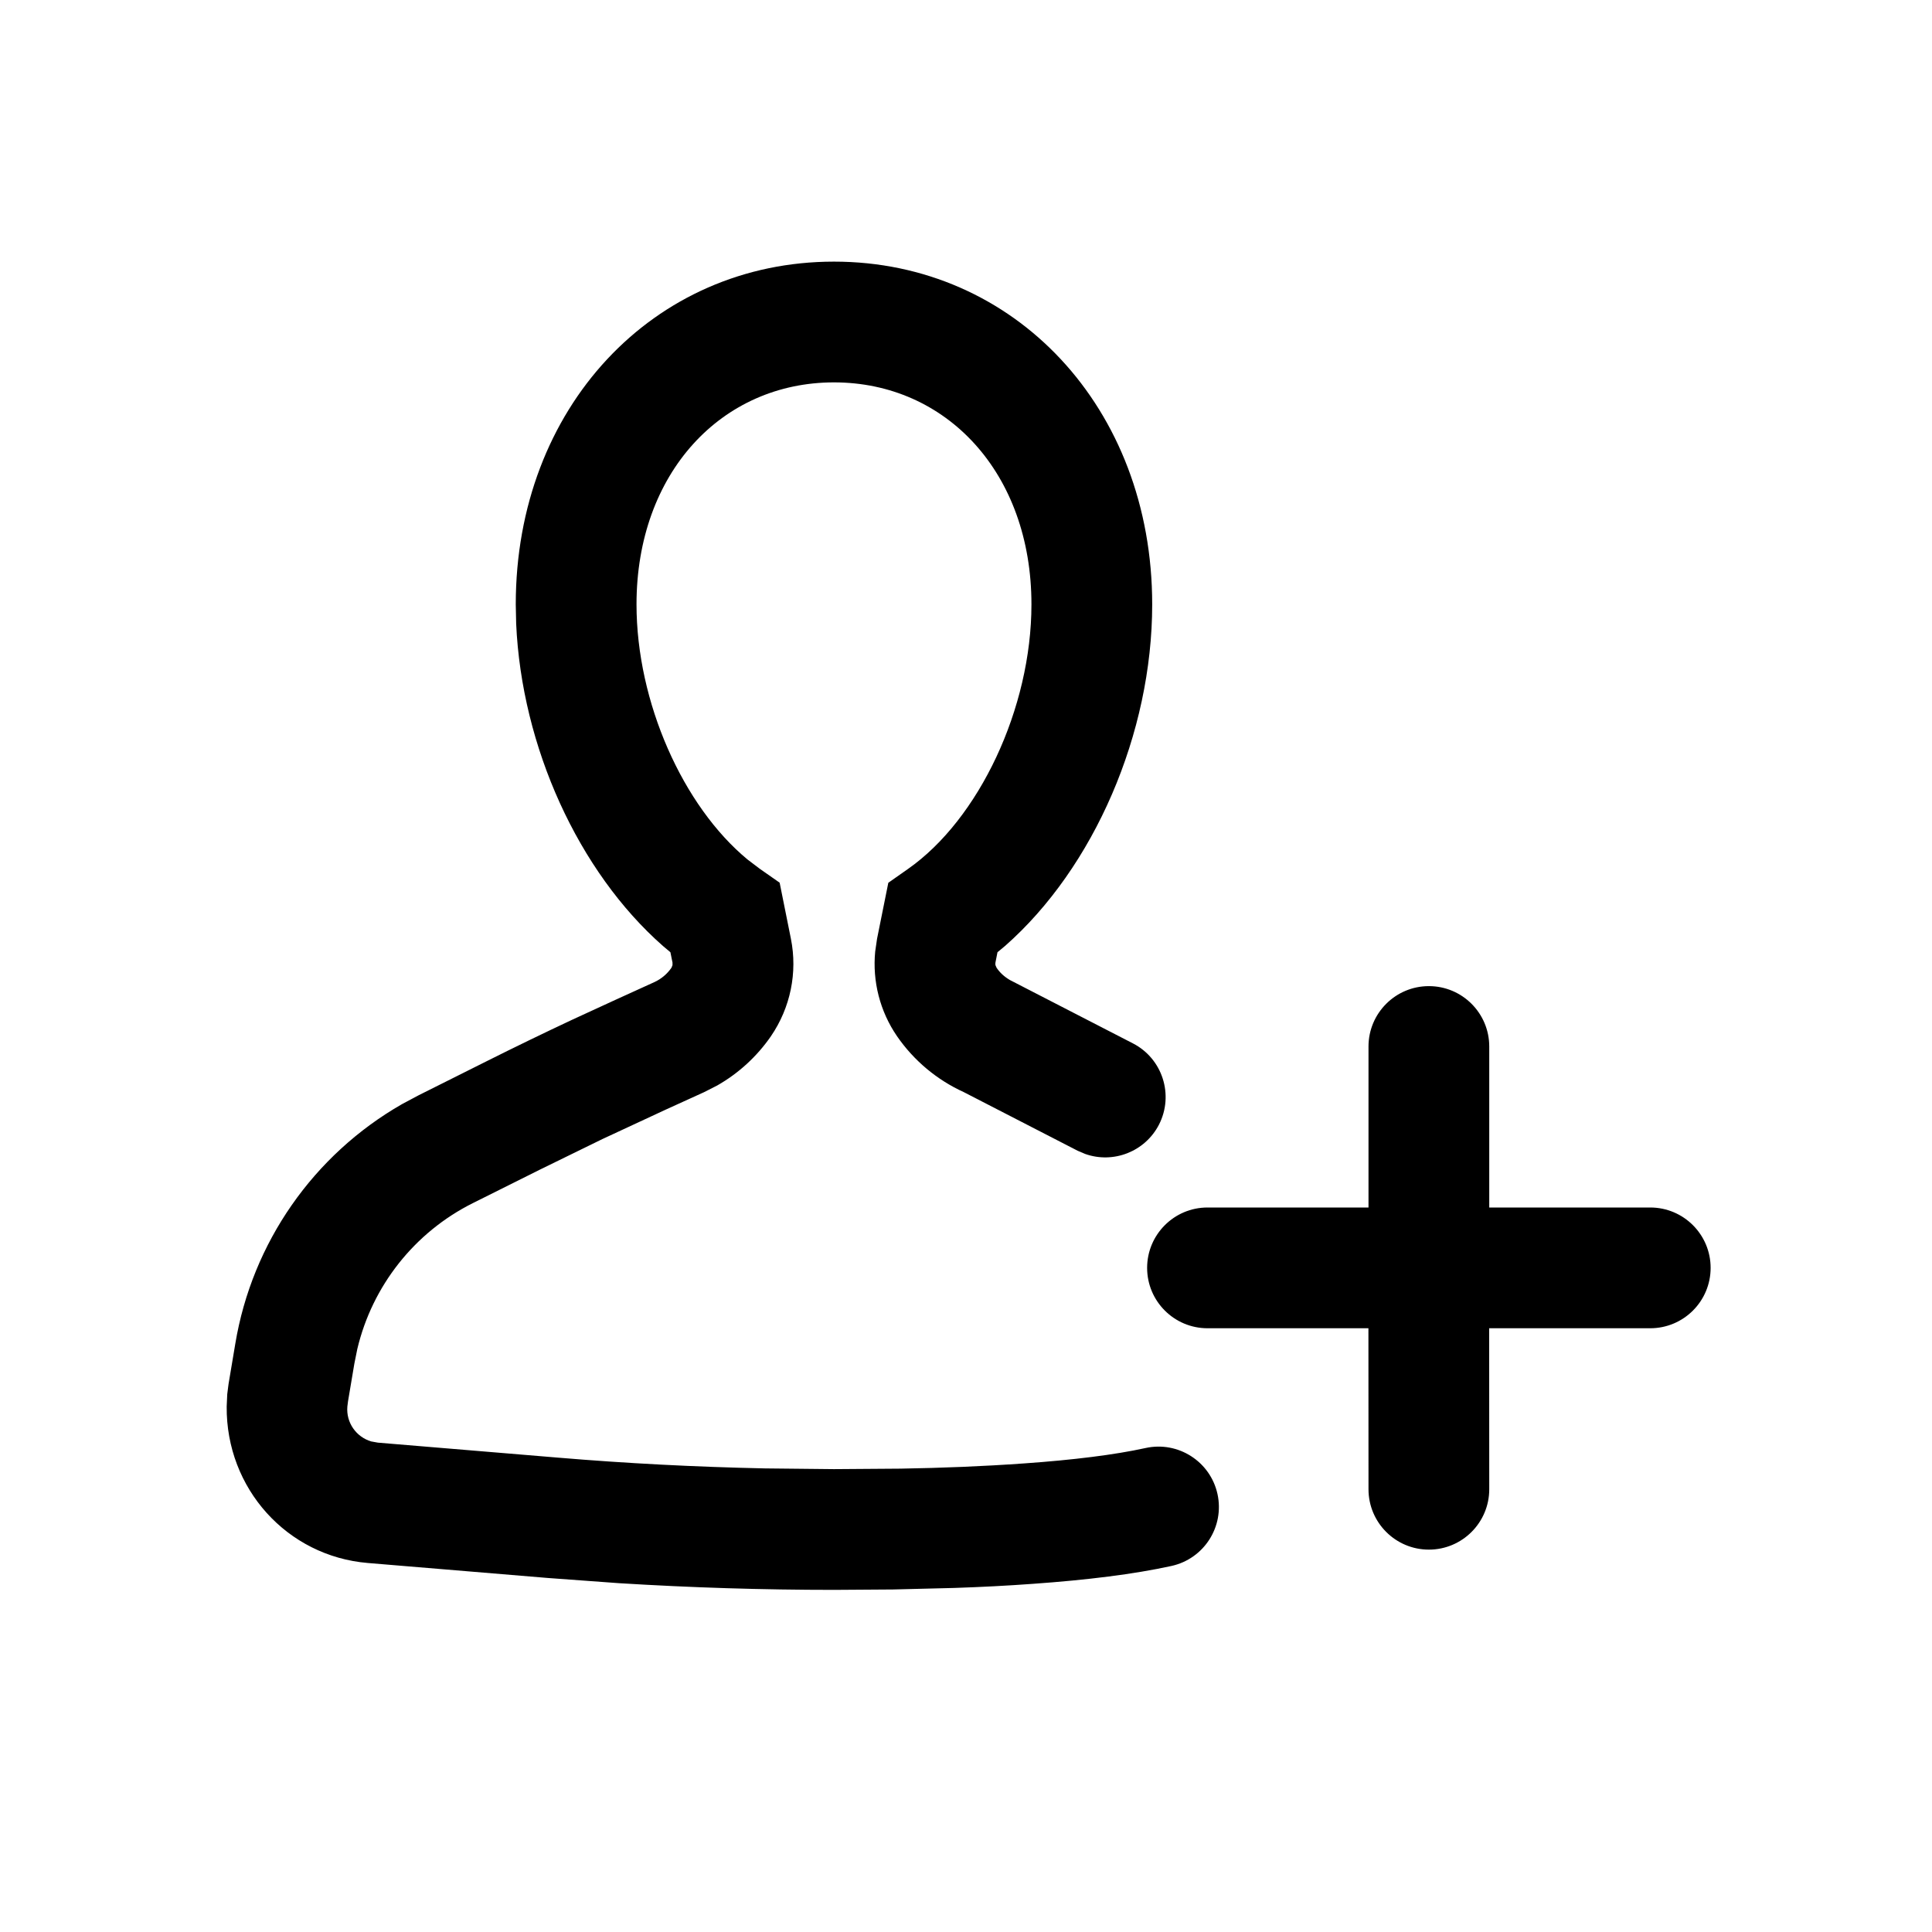 <?xml version="1.0" encoding="UTF-8"?>
<svg width="24px" height="24px" viewBox="0 0 24 24" version="1.1" xmlns="http://www.w3.org/2000/svg" xmlns:xlink="http://www.w3.org/1999/xlink">
    <title>ic_聊天头栏_邀请其他人</title>
    <g id="PC补齐界面" stroke="none" stroke-width="1" fill="none" fill-rule="evenodd">
        <g id="画板" transform="translate(-16, -172)">
            <g id="ic_聊天头栏_邀请其他人" transform="translate(16, 172)">
                <rect id="矩形" x="0" y="0" width="24" height="24"></rect>
                <path d="M10.36,3.25 C12.604,3.25 14.313,5.065 14.313,7.508 C14.313,9.109 13.592,10.777 12.485,11.751 L12.391,11.829 L12.366,11.956 C12.364,11.967 12.364,11.979 12.366,11.99 L12.38,12.022 C12.42,12.081 12.471,12.13 12.545,12.174 L14.073,12.961 C14.441,13.15 14.586,13.602 14.397,13.971 C14.223,14.308 13.829,14.458 13.481,14.335 L13.387,14.295 L11.973,13.567 C11.639,13.415 11.352,13.175 11.143,12.872 C10.931,12.563 10.836,12.19 10.872,11.82 L10.895,11.662 L11.035,10.966 L11.28,10.794 C12.161,10.177 12.813,8.799 12.813,7.508 C12.813,5.874 11.755,4.75 10.36,4.75 C8.966,4.75 7.907,5.874 7.907,7.508 C7.907,8.723 8.484,10.014 9.286,10.677 L9.439,10.793 L9.685,10.965 L9.825,11.662 C9.909,12.082 9.819,12.518 9.577,12.872 C9.403,13.124 9.175,13.333 8.91,13.484 L8.747,13.567 L8.268,13.785 L7.483,14.15 L6.706,14.53 L5.873,14.946 C5.148,15.309 4.625,15.974 4.439,16.756 L4.402,16.939 L4.323,17.409 L4.315,17.473 C4.298,17.673 4.426,17.851 4.611,17.906 L4.694,17.921 L6.928,18.107 C7.784,18.179 8.642,18.223 9.501,18.241 L10.36,18.25 L11.187,18.244 C11.713,18.235 12.202,18.216 12.723,18.179 C13.333,18.136 13.848,18.072 14.23,17.988 C14.635,17.899 15.035,18.155 15.124,18.559 C15.213,18.964 14.957,19.364 14.552,19.453 C14.087,19.555 13.506,19.627 12.83,19.675 C12.516,19.698 12.19,19.715 11.855,19.726 L11.095,19.745 L10.364,19.75 C9.471,19.75 8.58,19.722 7.691,19.667 L6.803,19.602 L4.569,19.416 C3.565,19.332 2.807,18.489 2.816,17.472 L2.823,17.318 L2.839,17.193 L2.923,16.692 C3.132,15.436 3.895,14.346 4.992,13.717 L5.202,13.605 L6.035,13.188 C6.39,13.01 6.747,12.837 7.107,12.668 L7.648,12.419 L8.127,12.201 C8.213,12.162 8.287,12.1 8.341,12.022 L8.354,11.99 L8.354,11.957 L8.328,11.829 L8.235,11.751 C7.183,10.825 6.48,9.274 6.412,7.748 L6.407,7.508 C6.407,5.065 8.116,3.25 10.36,3.25 Z M17.75,12.25 C18.164,12.25 18.5,12.586 18.5,13 L18.5,15 L20.5,15 C20.914,15 21.25,15.336 21.25,15.75 C21.25,16.164 20.914,16.5 20.5,16.5 L18.499,16.5 L18.5,18.5 C18.5,18.914 18.164,19.25 17.75,19.25 C17.336,19.25 17,18.914 17,18.5 L16.999,16.5 L15,16.5 C14.586,16.5 14.25,16.164 14.25,15.75 C14.25,15.336 14.586,15 15,15 L17,15 L17,13 C17,12.586 17.336,12.25 17.75,12.25 Z" id="形状" fill="#000000" fill-rule="nonzero"></path>
            </g>
        </g>
    </g>
</svg>
